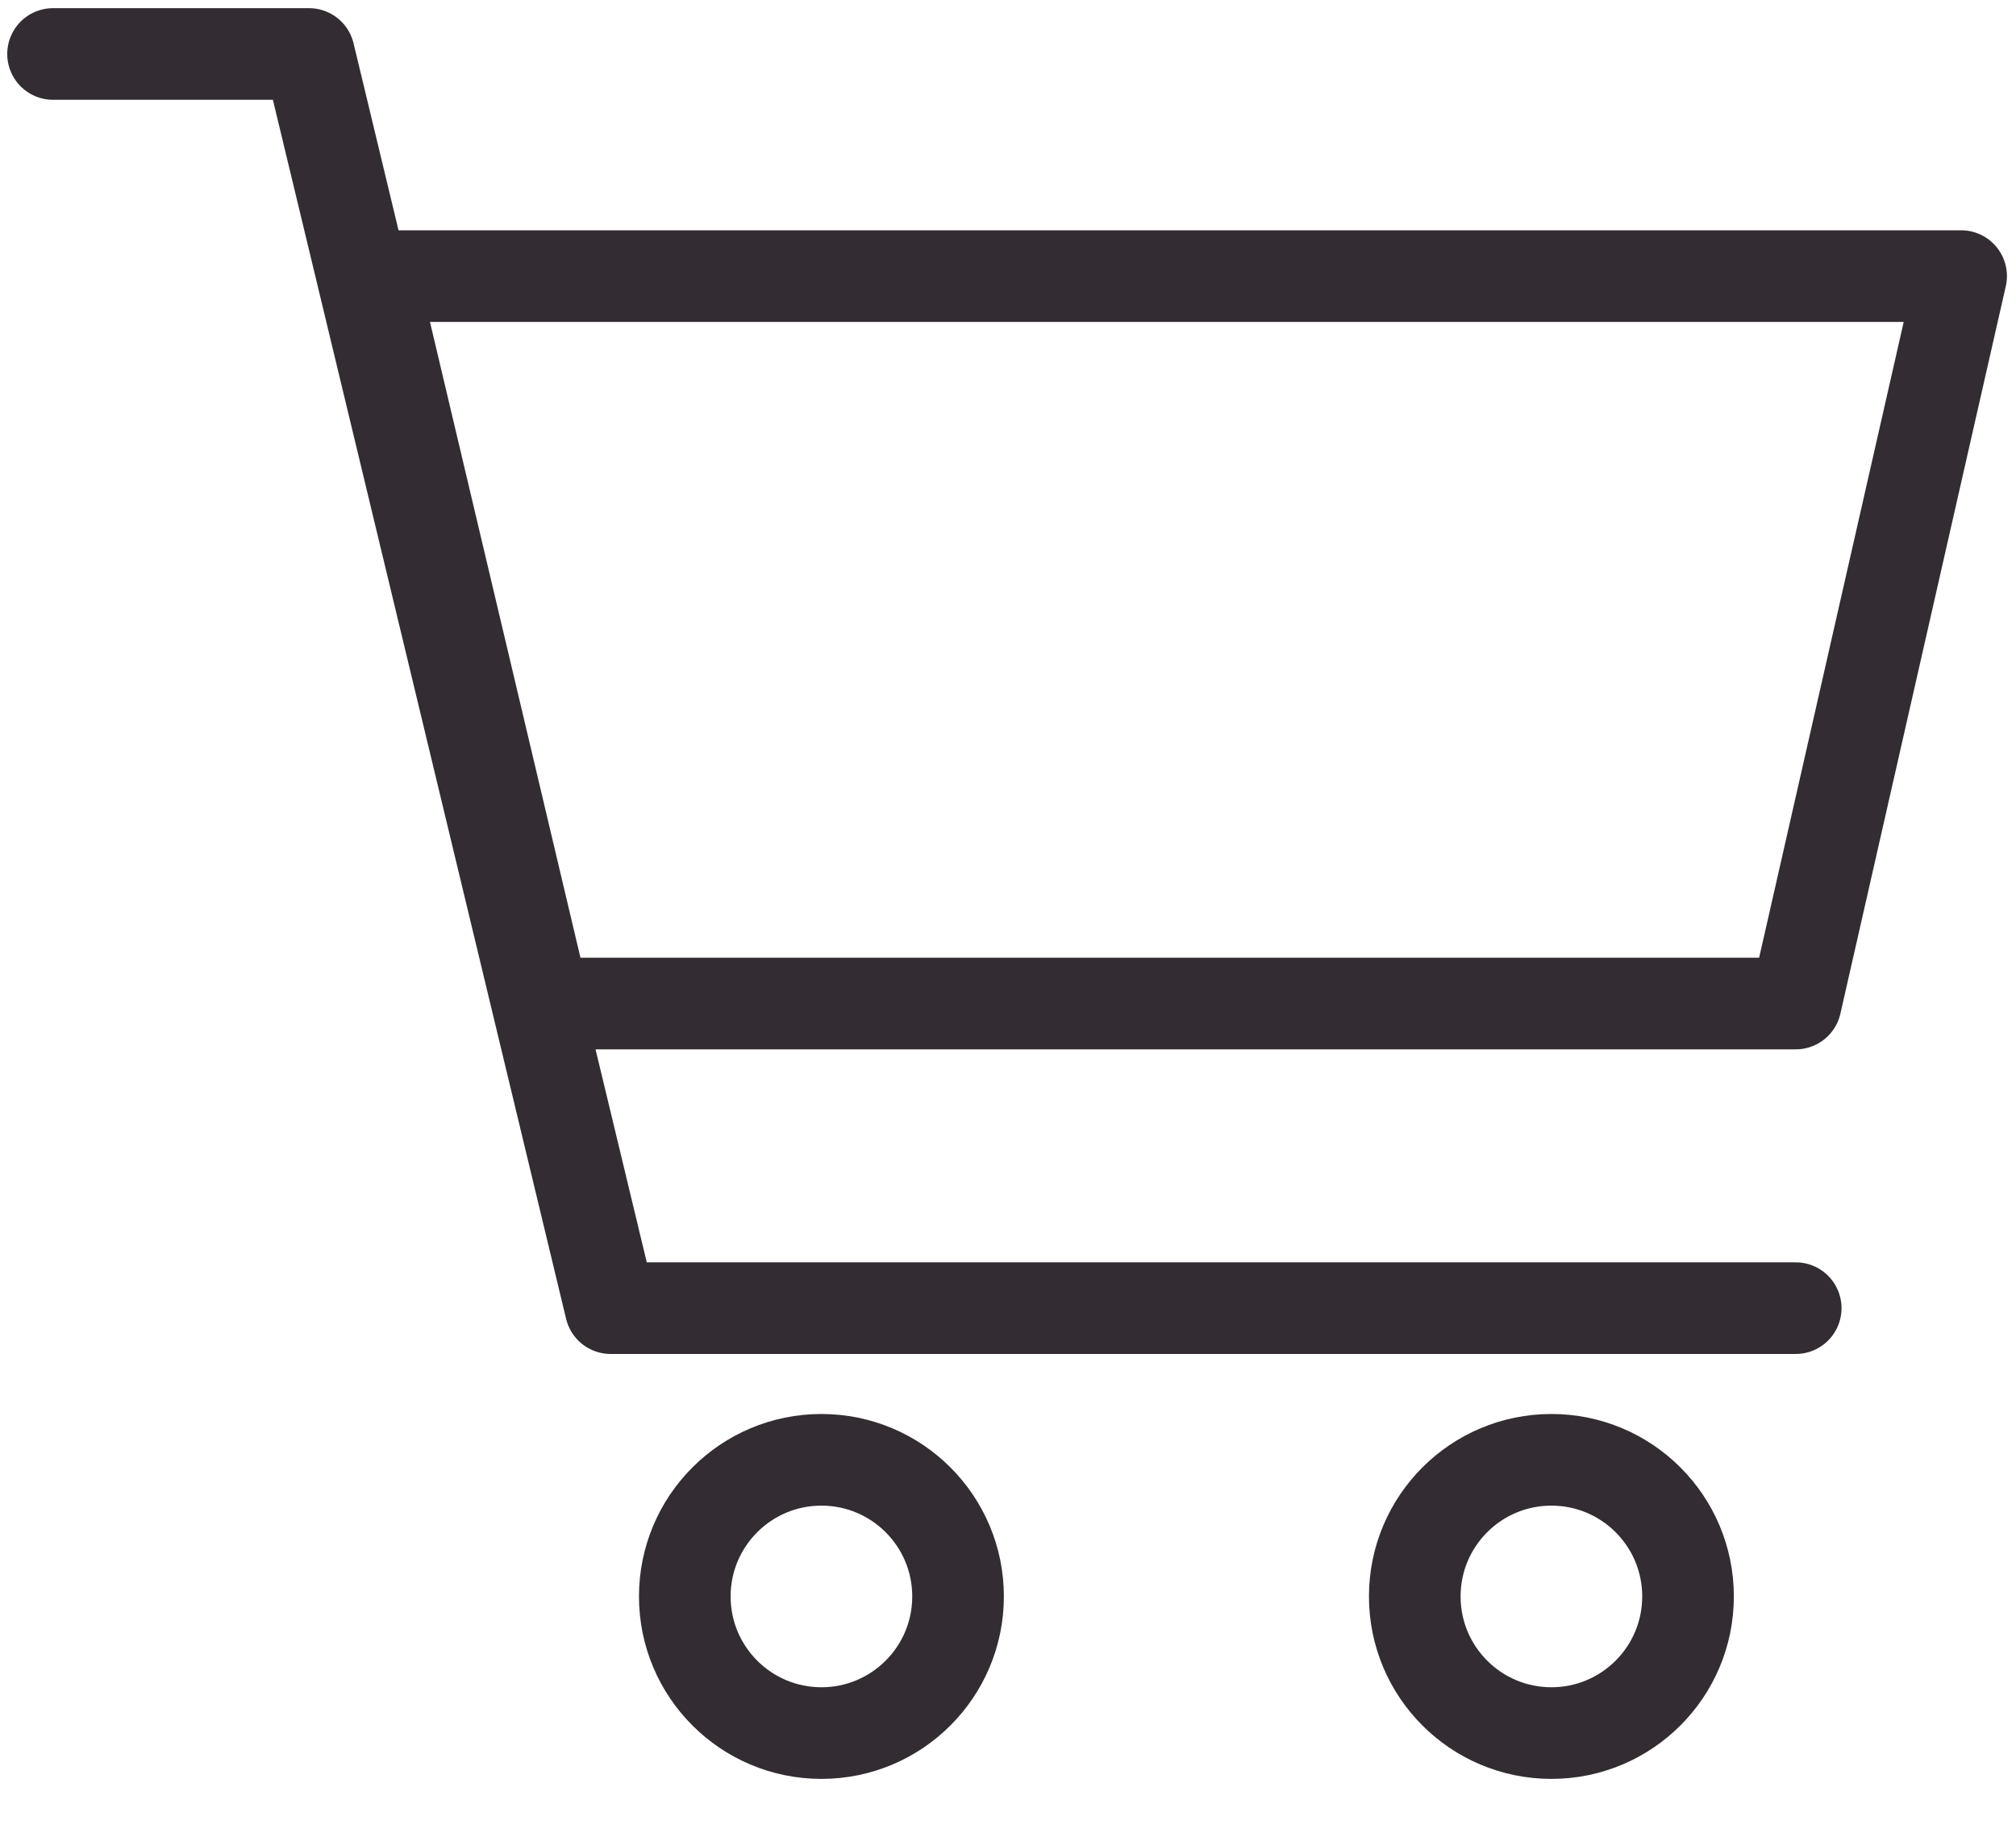 <?xml version="1.0" encoding="UTF-8"?>
<svg width="22px" height="20px" viewBox="0 0 22 20" version="1.1" xmlns="http://www.w3.org/2000/svg" xmlns:xlink="http://www.w3.org/1999/xlink">
    <title>DF7532E2-47B0-43CD-AD5E-872095096CC4</title>
    <g id="Page-1" stroke="none" stroke-width="1" fill="none" fill-rule="evenodd">
        <g id="D/Homepage-unlogged-2" transform="translate(-1345, -135)" stroke="#332C32">
            <g id="Group-2" transform="translate(0, 106)">
                <g id="icona-carrello" transform="translate(1336, 20)">
                    <g id="cart" transform="translate(9.579, 9.589)">
                        <ellipse id="Oval" cx="16.351" cy="16.832" rx="1.491" ry="1.491"></ellipse>
                        <ellipse id="Oval-Copy" cx="8.385" cy="16.832" rx="1.491" ry="1.491"></ellipse>
                        <polyline id="Path-2" stroke-linecap="round" stroke-linejoin="round" points="19.017 13.686 6.085 13.686 2.793 0 0 0"></polyline>
                        <polygon id="Path-3" stroke-linejoin="round" points="3.481 2.424 5.36 10.362 19.017 10.362 20.822 2.424"></polygon>
                    </g>
                </g>
            </g>
        </g>
    </g>
</svg>